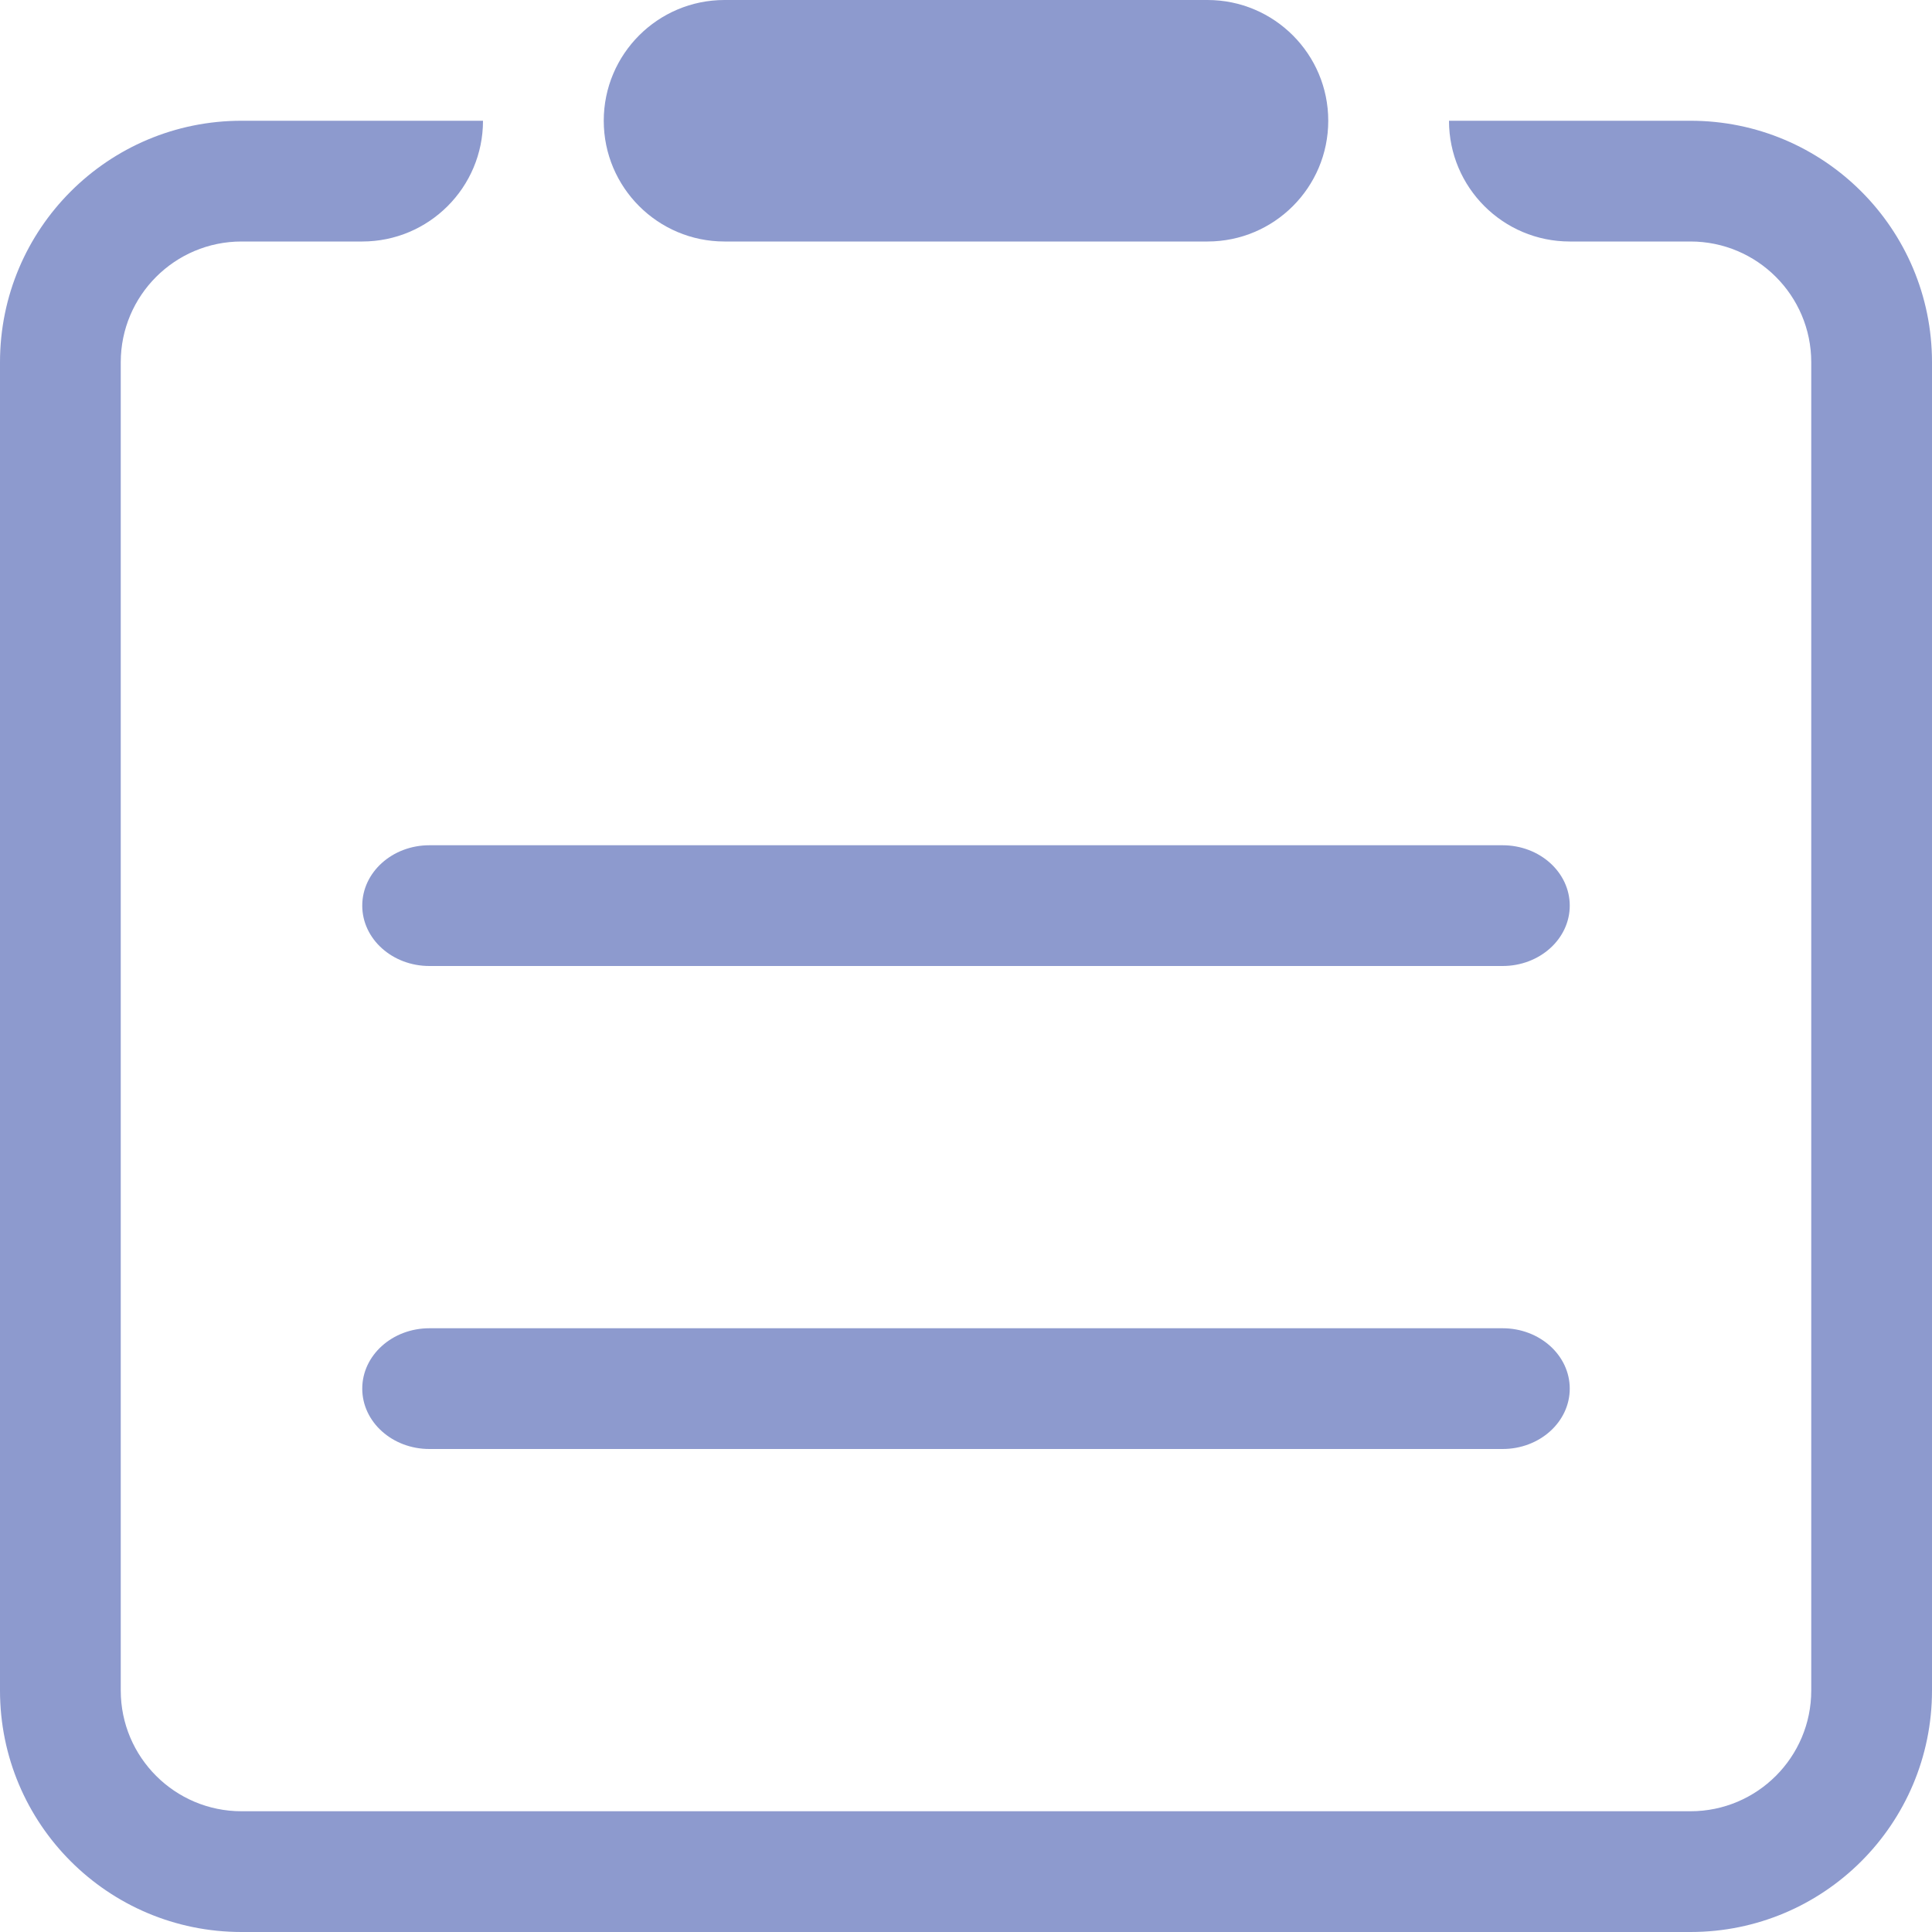 <?xml version="1.0" encoding="UTF-8"?>
<svg width="16px" height="16px" viewBox="0 0 16 16" version="1.1" xmlns="http://www.w3.org/2000/svg" xmlns:xlink="http://www.w3.org/1999/xlink">
    <!-- Generator: Sketch 50.2 (55047) - http://www.bohemiancoding.com/sketch -->
    <title>transaction</title>
    <desc>Created with Sketch.</desc>
    <defs></defs>
    <g id="Page-1" stroke="none" stroke-width="1" fill="none" fill-rule="evenodd">
        <g id="Tablet" transform="translate(-499, -75)" fill="#8D9ACE" fill-rule="nonzero">
            <g id="transaction" transform="translate(499, 75)">
                <path d="M4,1 C4,1.552 3.552,2 3,2 L2,2 C1.448,2 1,2.448 1,3 L1,14 C1,14.552 1.448,15 2,15 L14,15 C14.552,15 15,14.552 15,14 L15,3 C15,2.448 14.552,2 14,2 L13,2 C12.448,2 12,1.552 12,1 L14,1 C15.105,1 16,1.895 16,3 L16,14 C16,15.105 15.105,16 14,16 L2,16 C0.895,16 0,15.105 0,14 L0,3 C0,1.895 0.895,1 2,1 L4,1 Z" id="Rectangle-19"></path>
                <path d="M3.556,8 C3.249,8 3,7.776 3,7.5 C3,7.224 3.249,7 3.556,7 L12.444,7 C12.751,7 13,7.224 13,7.5 C13,7.776 12.751,8 12.444,8 L3.556,8 Z" id="Path-7"></path>
                <path d="M3.556,12 C3.249,12 3,11.776 3,11.5 C3,11.224 3.249,11 3.556,11 L12.444,11 C12.751,11 13,11.224 13,11.5 C13,11.776 12.751,12 12.444,12 L3.556,12 Z" id="Path-7"></path>
                <path d="M6,2 C5.448,2 5,1.552 5,1 C5,0.448 5.448,0 6,0 L10,0 C10.552,0 11,0.448 11,1 C11,1.552 10.552,2 10,2 L6,2 Z" id="Path-8"></path>
            </g>
        </g>
    </g>
</svg>